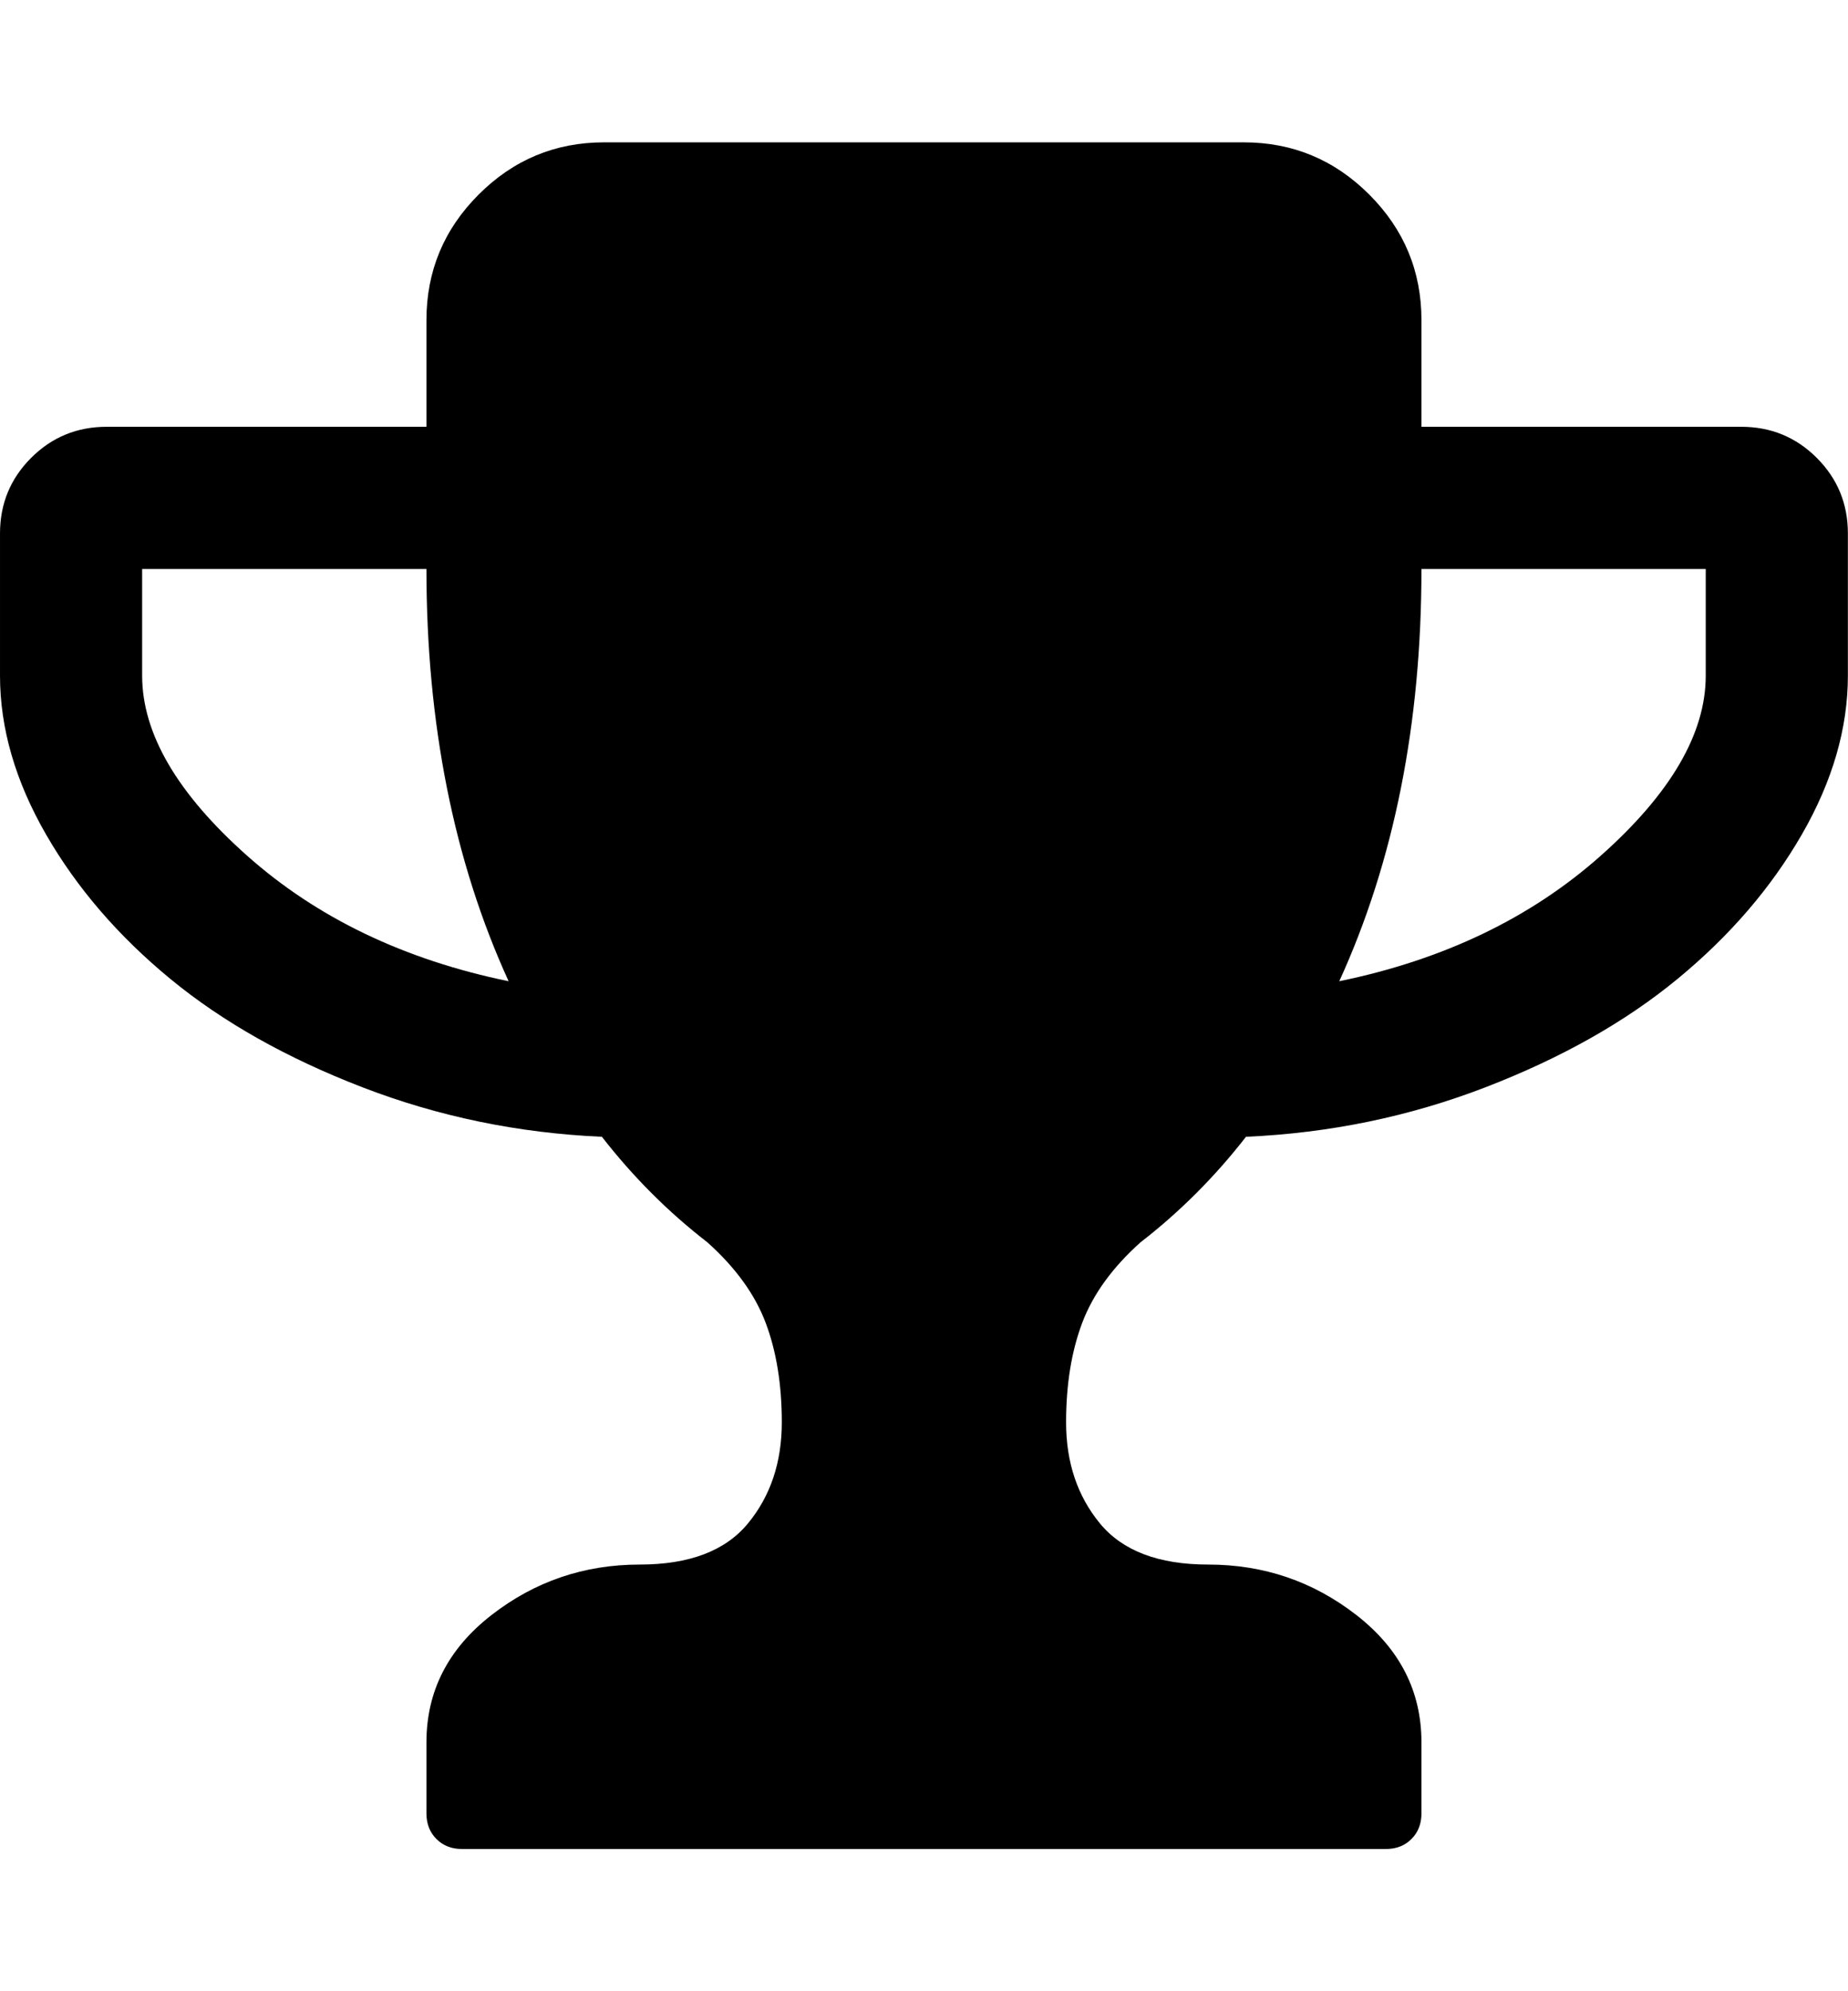 <svg height="1000" width="928.571" xmlns="http://www.w3.org/2000/svg"><path d="M255.564 492.778q-41.292 -90.396 -41.292 -207.018h-142.848v53.568q0 43.524 52.731 90.396t131.409 63.054zm601.524 -153.45v-53.568h-142.848q0 116.622 -41.292 207.018 78.678 -16.182 131.409 -63.054t52.731 -90.396zm71.424 -71.424v71.424q0 39.618 -23.157 79.794t-62.496 72.54 -96.534 54.405 -120.249 24.831q-23.436 30.132 -53.01 53.01 -21.204 18.972 -29.295 40.455t-8.091 49.941q0 30.132 17.019 50.778t54.405 20.646q41.85 0 74.493 25.389t32.643 63.891v35.712q0 7.812 -5.022 12.834t-12.834 5.022h-464.256q-7.812 0 -12.834 -5.022t-5.022 -12.834v-35.712q0 -38.502 32.643 -63.891t74.493 -25.389q37.386 0 54.405 -20.646t17.019 -50.778q0 -28.458 -8.091 -49.941t-29.295 -40.455q-29.574 -22.878 -53.01 -53.01 -63.054 -2.79 -120.249 -24.831t-96.534 -54.405 -62.496 -72.54 -23.157 -79.794v-71.424q0 -22.32 15.624 -37.944t37.944 -15.624h160.704v-53.568q0 -36.828 26.226 -63.054t63.054 -26.226h321.408q36.828 0 63.054 26.226t26.226 63.054v53.568h160.704q22.32 0 37.944 15.624t15.624 37.944z"/></svg>